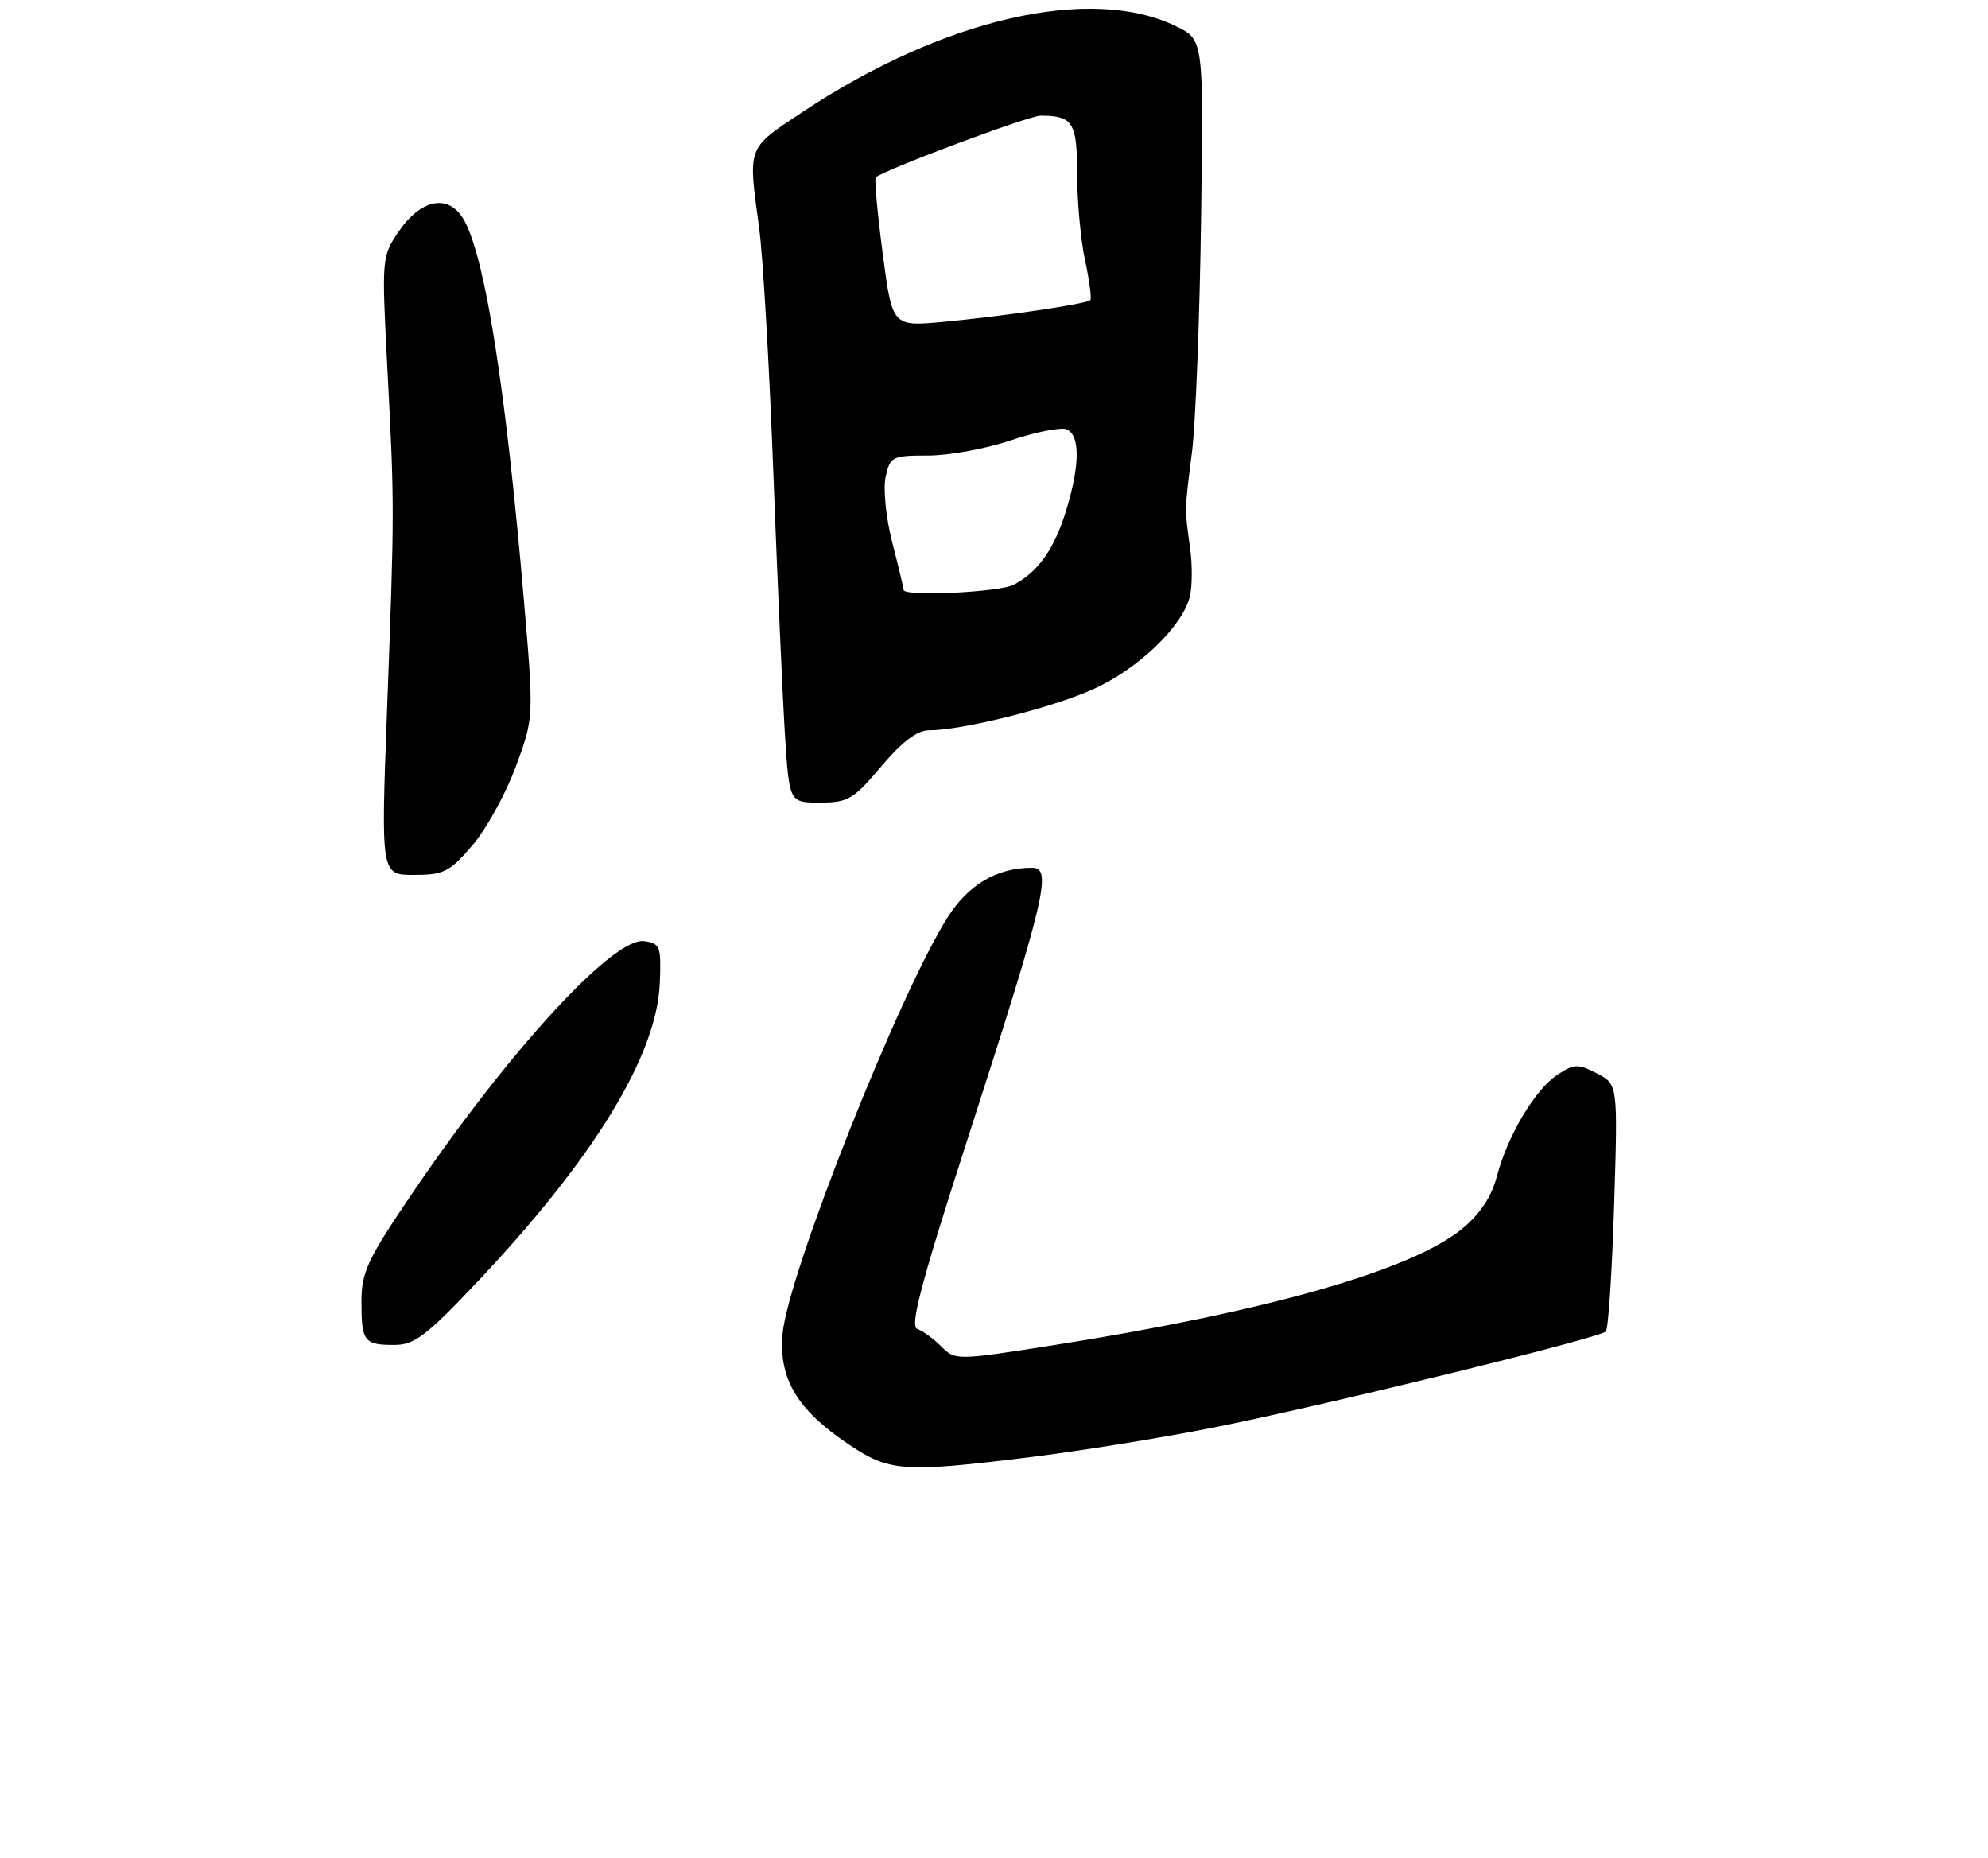 <?xml version="1.0" encoding="UTF-8" standalone="no"?>
<!DOCTYPE svg PUBLIC "-//W3C//DTD SVG 1.1//EN" "http://www.w3.org/Graphics/SVG/1.1/DTD/svg11.dtd" >
<svg xmlns="http://www.w3.org/2000/svg" xmlns:xlink="http://www.w3.org/1999/xlink" version="1.1" viewBox="0 0 275 257">
 <g >
 <path fill="currentColor"
d=" M 142.74 201.49 C 149.44 200.66 160.67 198.85 167.71 197.46 C 182.69 194.50 221.21 185.08 222.13 184.14 C 222.48 183.79 222.99 175.95 223.28 166.72 C 223.80 149.95 223.80 149.95 220.90 148.45 C 218.29 147.10 217.75 147.12 215.46 148.62 C 212.36 150.65 208.55 157.03 207.06 162.70 C 206.32 165.51 204.74 167.89 202.27 169.93 C 195.31 175.67 175.19 181.40 145.83 186.02 C 132.26 188.15 132.15 188.15 130.21 186.21 C 129.13 185.13 127.63 184.04 126.88 183.79 C 125.83 183.44 127.42 177.42 133.72 157.92 C 144.65 124.08 145.62 119.99 142.75 120.01 C 137.91 120.03 134.01 122.30 131.14 126.78 C 124.48 137.16 108.96 176.29 108.25 184.50 C 107.72 190.70 110.27 194.97 117.39 199.75 C 123.06 203.56 124.98 203.69 142.74 201.49 Z  M 65.75 177.58 C 82.08 160.34 90.84 146.05 91.27 136.00 C 91.48 130.89 91.33 130.48 89.12 130.16 C 84.89 129.56 70.45 145.25 57.06 164.99 C 50.82 174.18 50.00 175.93 50.00 180.03 C 50.00 185.54 50.35 186.00 54.56 186.00 C 57.30 186.00 58.96 184.75 65.75 177.58 Z  M 65.34 116.92 C 67.26 114.68 69.96 109.79 71.34 106.05 C 73.86 99.25 73.86 99.25 72.46 82.88 C 70.00 54.19 67.22 36.29 64.33 30.69 C 62.31 26.76 58.37 27.32 55.17 32.00 C 52.80 35.46 52.79 35.66 53.59 51.00 C 54.58 70.07 54.58 70.29 53.54 98.25 C 52.69 121.00 52.69 121.00 57.27 121.00 C 61.38 121.00 62.19 120.59 65.34 116.92 Z  M 121.90 106.00 C 124.78 102.59 126.87 101.00 128.49 101.00 C 133.10 101.00 145.42 97.92 151.19 95.33 C 157.40 92.55 163.54 86.68 164.58 82.53 C 164.93 81.15 164.95 78.10 164.62 75.76 C 163.86 70.24 163.85 70.65 164.89 62.50 C 165.38 58.65 165.95 44.25 166.14 30.50 C 166.50 5.50 166.50 5.50 162.72 3.65 C 150.89 -2.13 130.46 2.56 110.94 15.54 C 103.27 20.64 103.47 20.11 105.01 31.50 C 105.54 35.35 106.42 50.65 106.98 65.50 C 107.54 80.35 108.27 96.66 108.59 101.75 C 109.19 111.00 109.19 111.00 113.44 111.00 C 117.31 111.00 118.06 110.55 121.90 106.00 Z  M 125.00 81.58 C 125.00 81.35 124.29 78.40 123.43 75.04 C 122.55 71.61 122.15 67.61 122.51 65.95 C 123.13 63.14 123.41 63.00 128.39 63.00 C 131.26 63.00 136.41 62.06 139.83 60.90 C 143.25 59.75 146.71 59.06 147.52 59.37 C 149.42 60.10 149.41 64.31 147.49 70.57 C 145.85 75.91 143.64 79.05 140.27 80.85 C 138.30 81.91 125.00 82.54 125.00 81.58 Z  M 122.10 35.03 C 121.37 29.45 120.94 24.73 121.14 24.53 C 122.14 23.55 142.30 16.00 143.94 16.00 C 148.42 16.00 149.00 16.92 149.00 24.06 C 149.00 27.82 149.49 33.20 150.10 36.02 C 150.70 38.83 151.03 41.31 150.82 41.51 C 150.29 42.04 138.83 43.73 130.46 44.51 C 123.43 45.16 123.43 45.16 122.10 35.03 Z "/>
</g>
</svg>